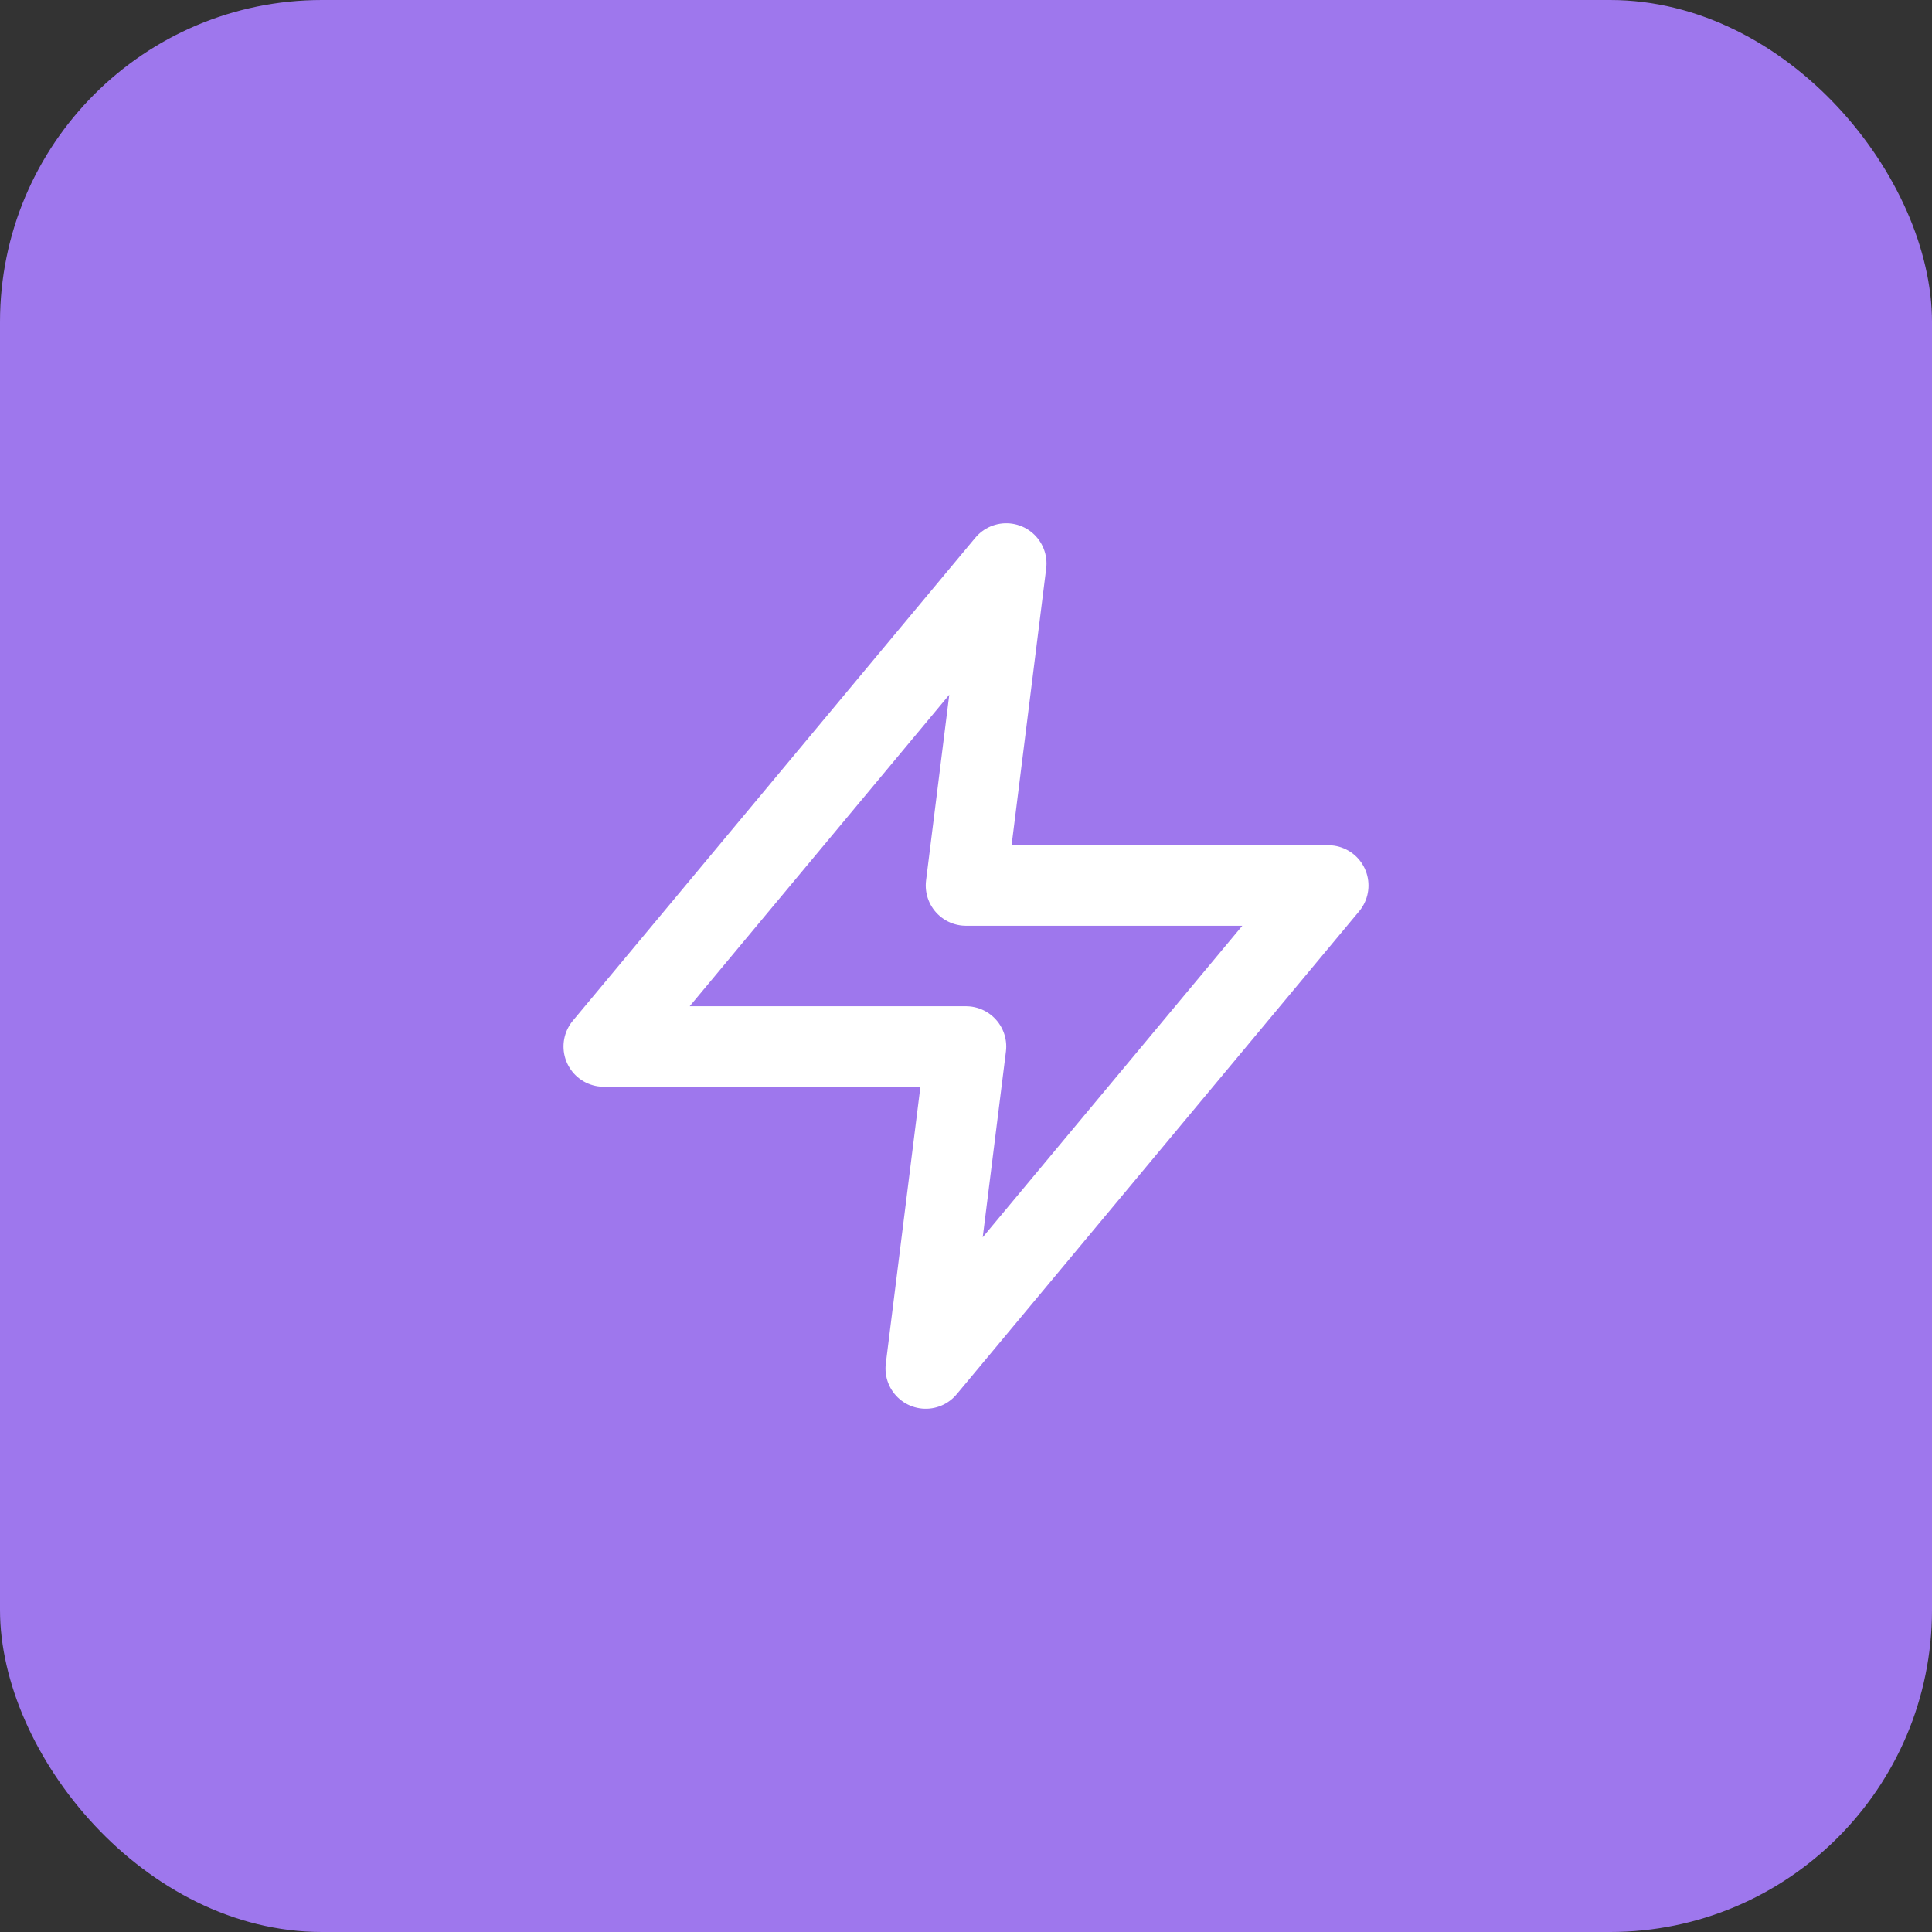 <svg width="24" height="24" viewBox="0 0 24 24" fill="none" xmlns="http://www.w3.org/2000/svg">
<rect x="0" y="0" width="24" height="24" fill="#333333" stroke="none"/>
<rect width="24" height="24" rx="4" fill="#9E77ED"/>
<path d="M12.5 7L7.5 13H12L11.5 17L16.5 11H12L12.5 7Z" stroke="white" stroke-linecap="round" stroke-linejoin="round"/>
</svg>
